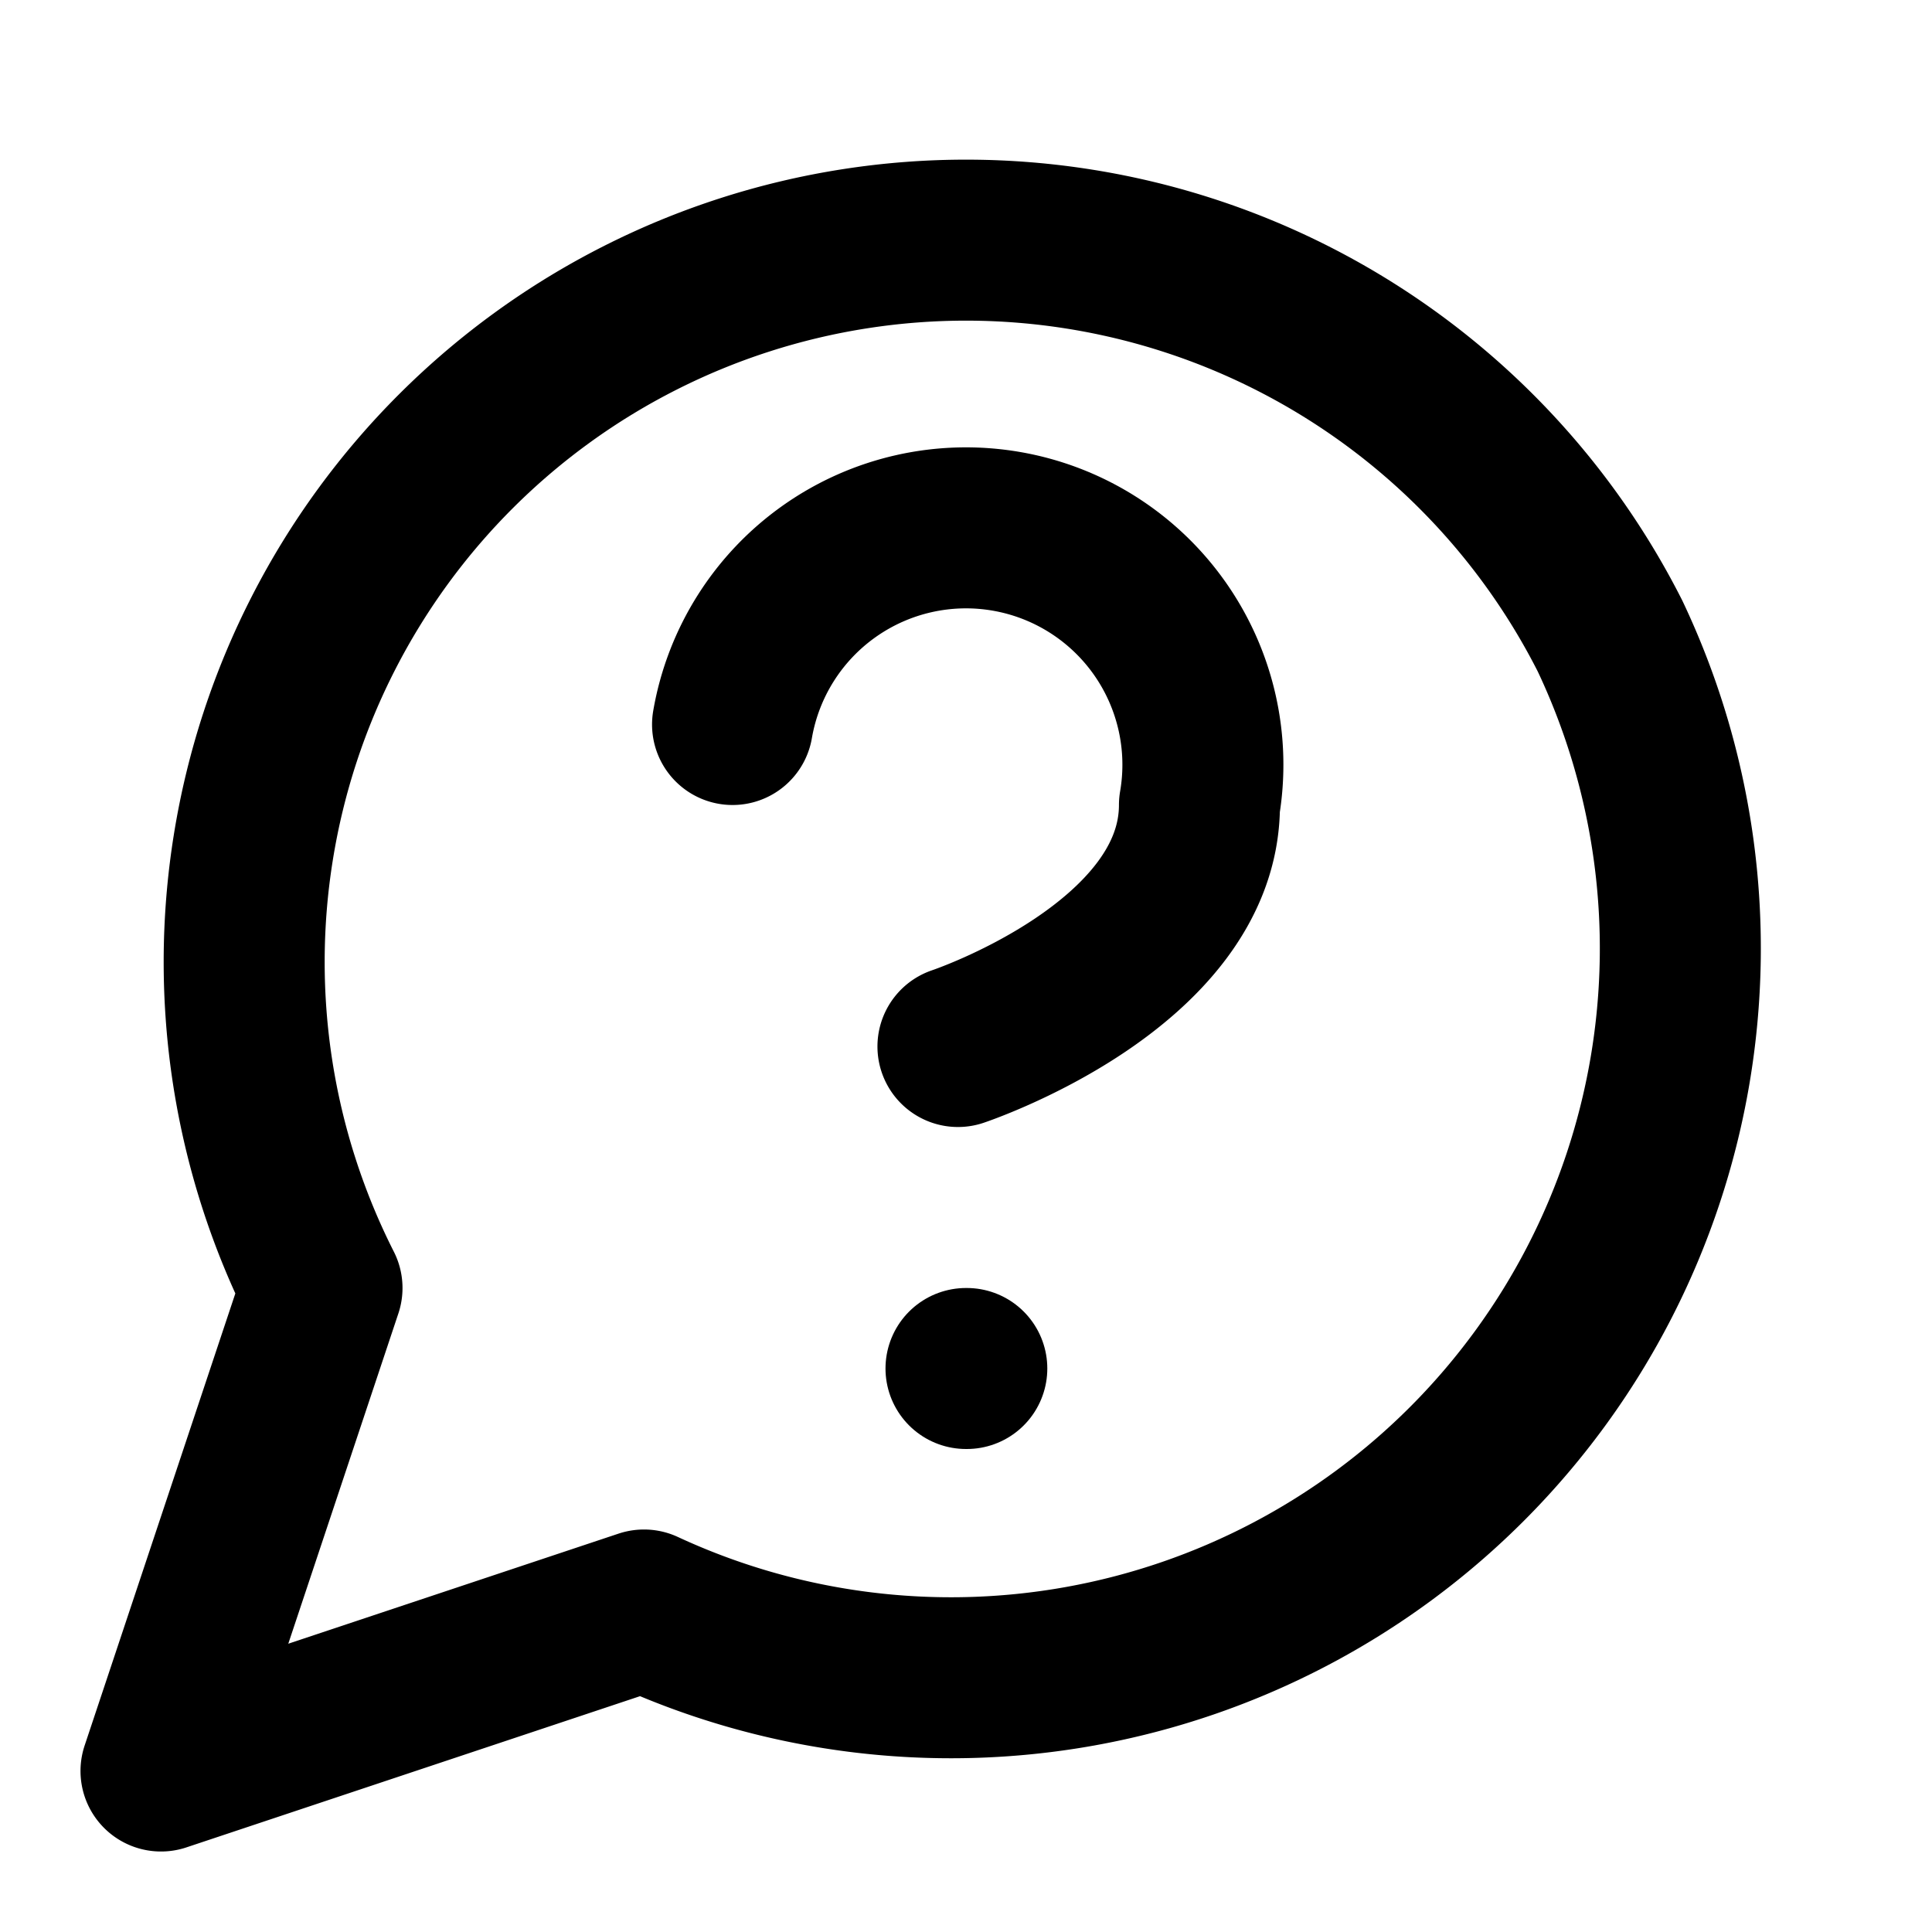 <svg
  xmlns="http://www.w3.org/2000/svg"
  width="24"
  height="24"
  viewBox="0 0 24 24"
  fill="none"
  stroke="currentColor"
  stroke-width="2"
  stroke-linecap="round"
  stroke-linejoin="round"
>
  <path d="M8 20A9.06 9.06 0 0 0 20 7.9 8.9 8.9 0 0 0 4 16l-2 6Z" />
  <path d="M9.1 9a2.9 2.9 0 0 1 5.8 1c0 2-3 3-3 3" />
  <path d="M12 17h.01" />
</svg>
